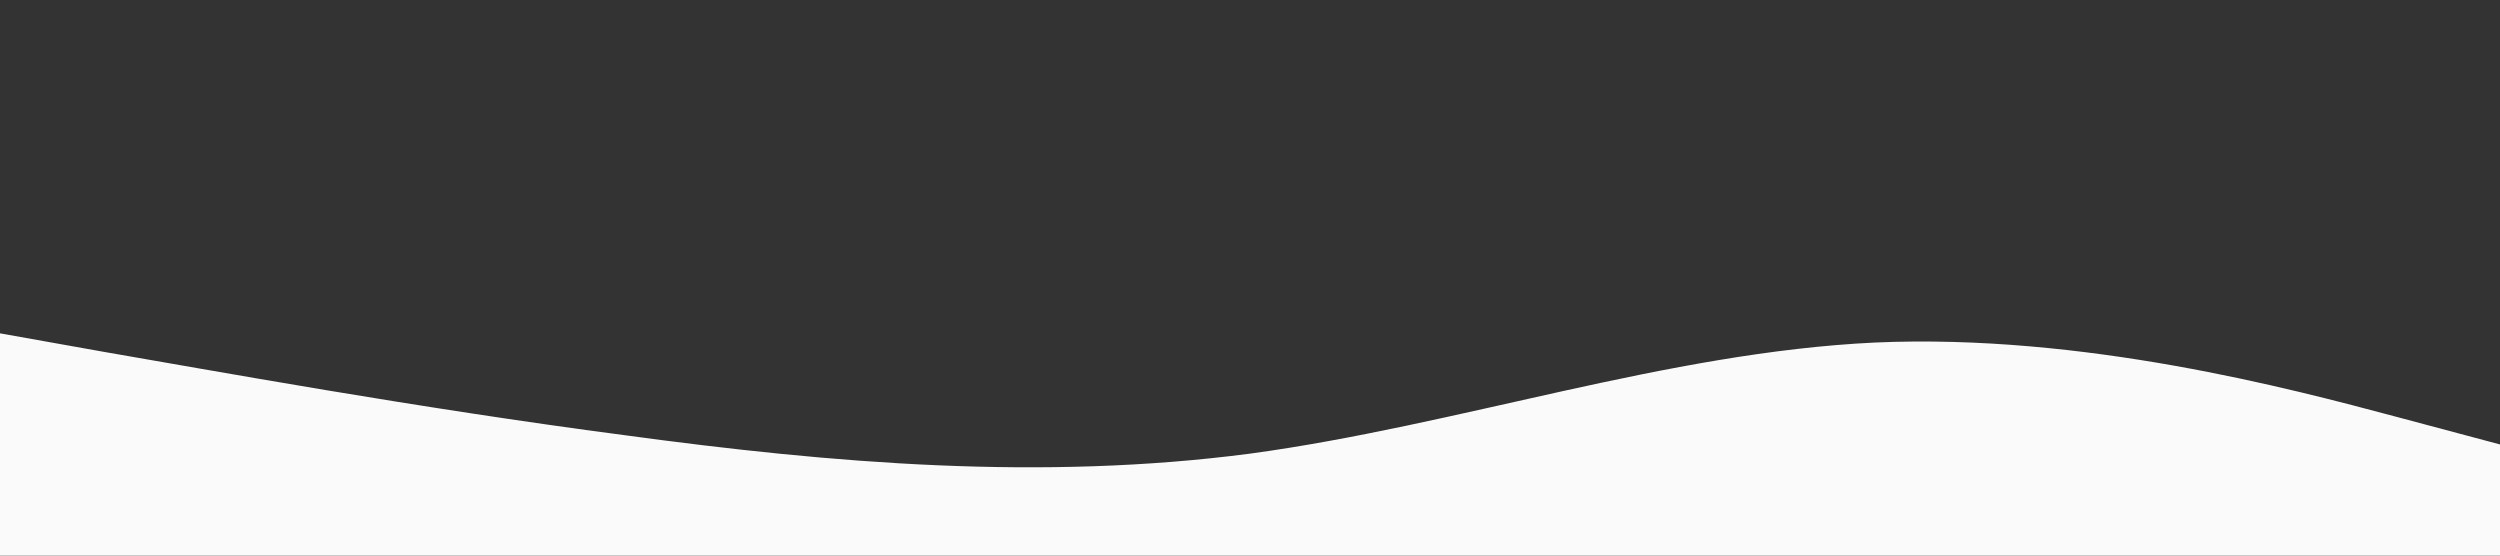 <?xml version="1.0" standalone="no"?><svg xmlns="http://www.w3.org/2000/svg" viewBox="0 0 1440 320"><rect x="0" y="0" width="1440" height="320" fill="#333333" stroke="none"/><path fill="#FAFAFA" fill-opacity="1" d="M0,192L60,202.7C120,213,240,235,360,250.7C480,267,600,277,720,261.3C840,245,960,203,1080,197.3C1200,192,1320,224,1380,240L1440,256L1440,320L1380,320C1320,320,1200,320,1080,320C960,320,840,320,720,320C600,320,480,320,360,320C240,320,120,320,60,320L0,320Z"></path></svg>